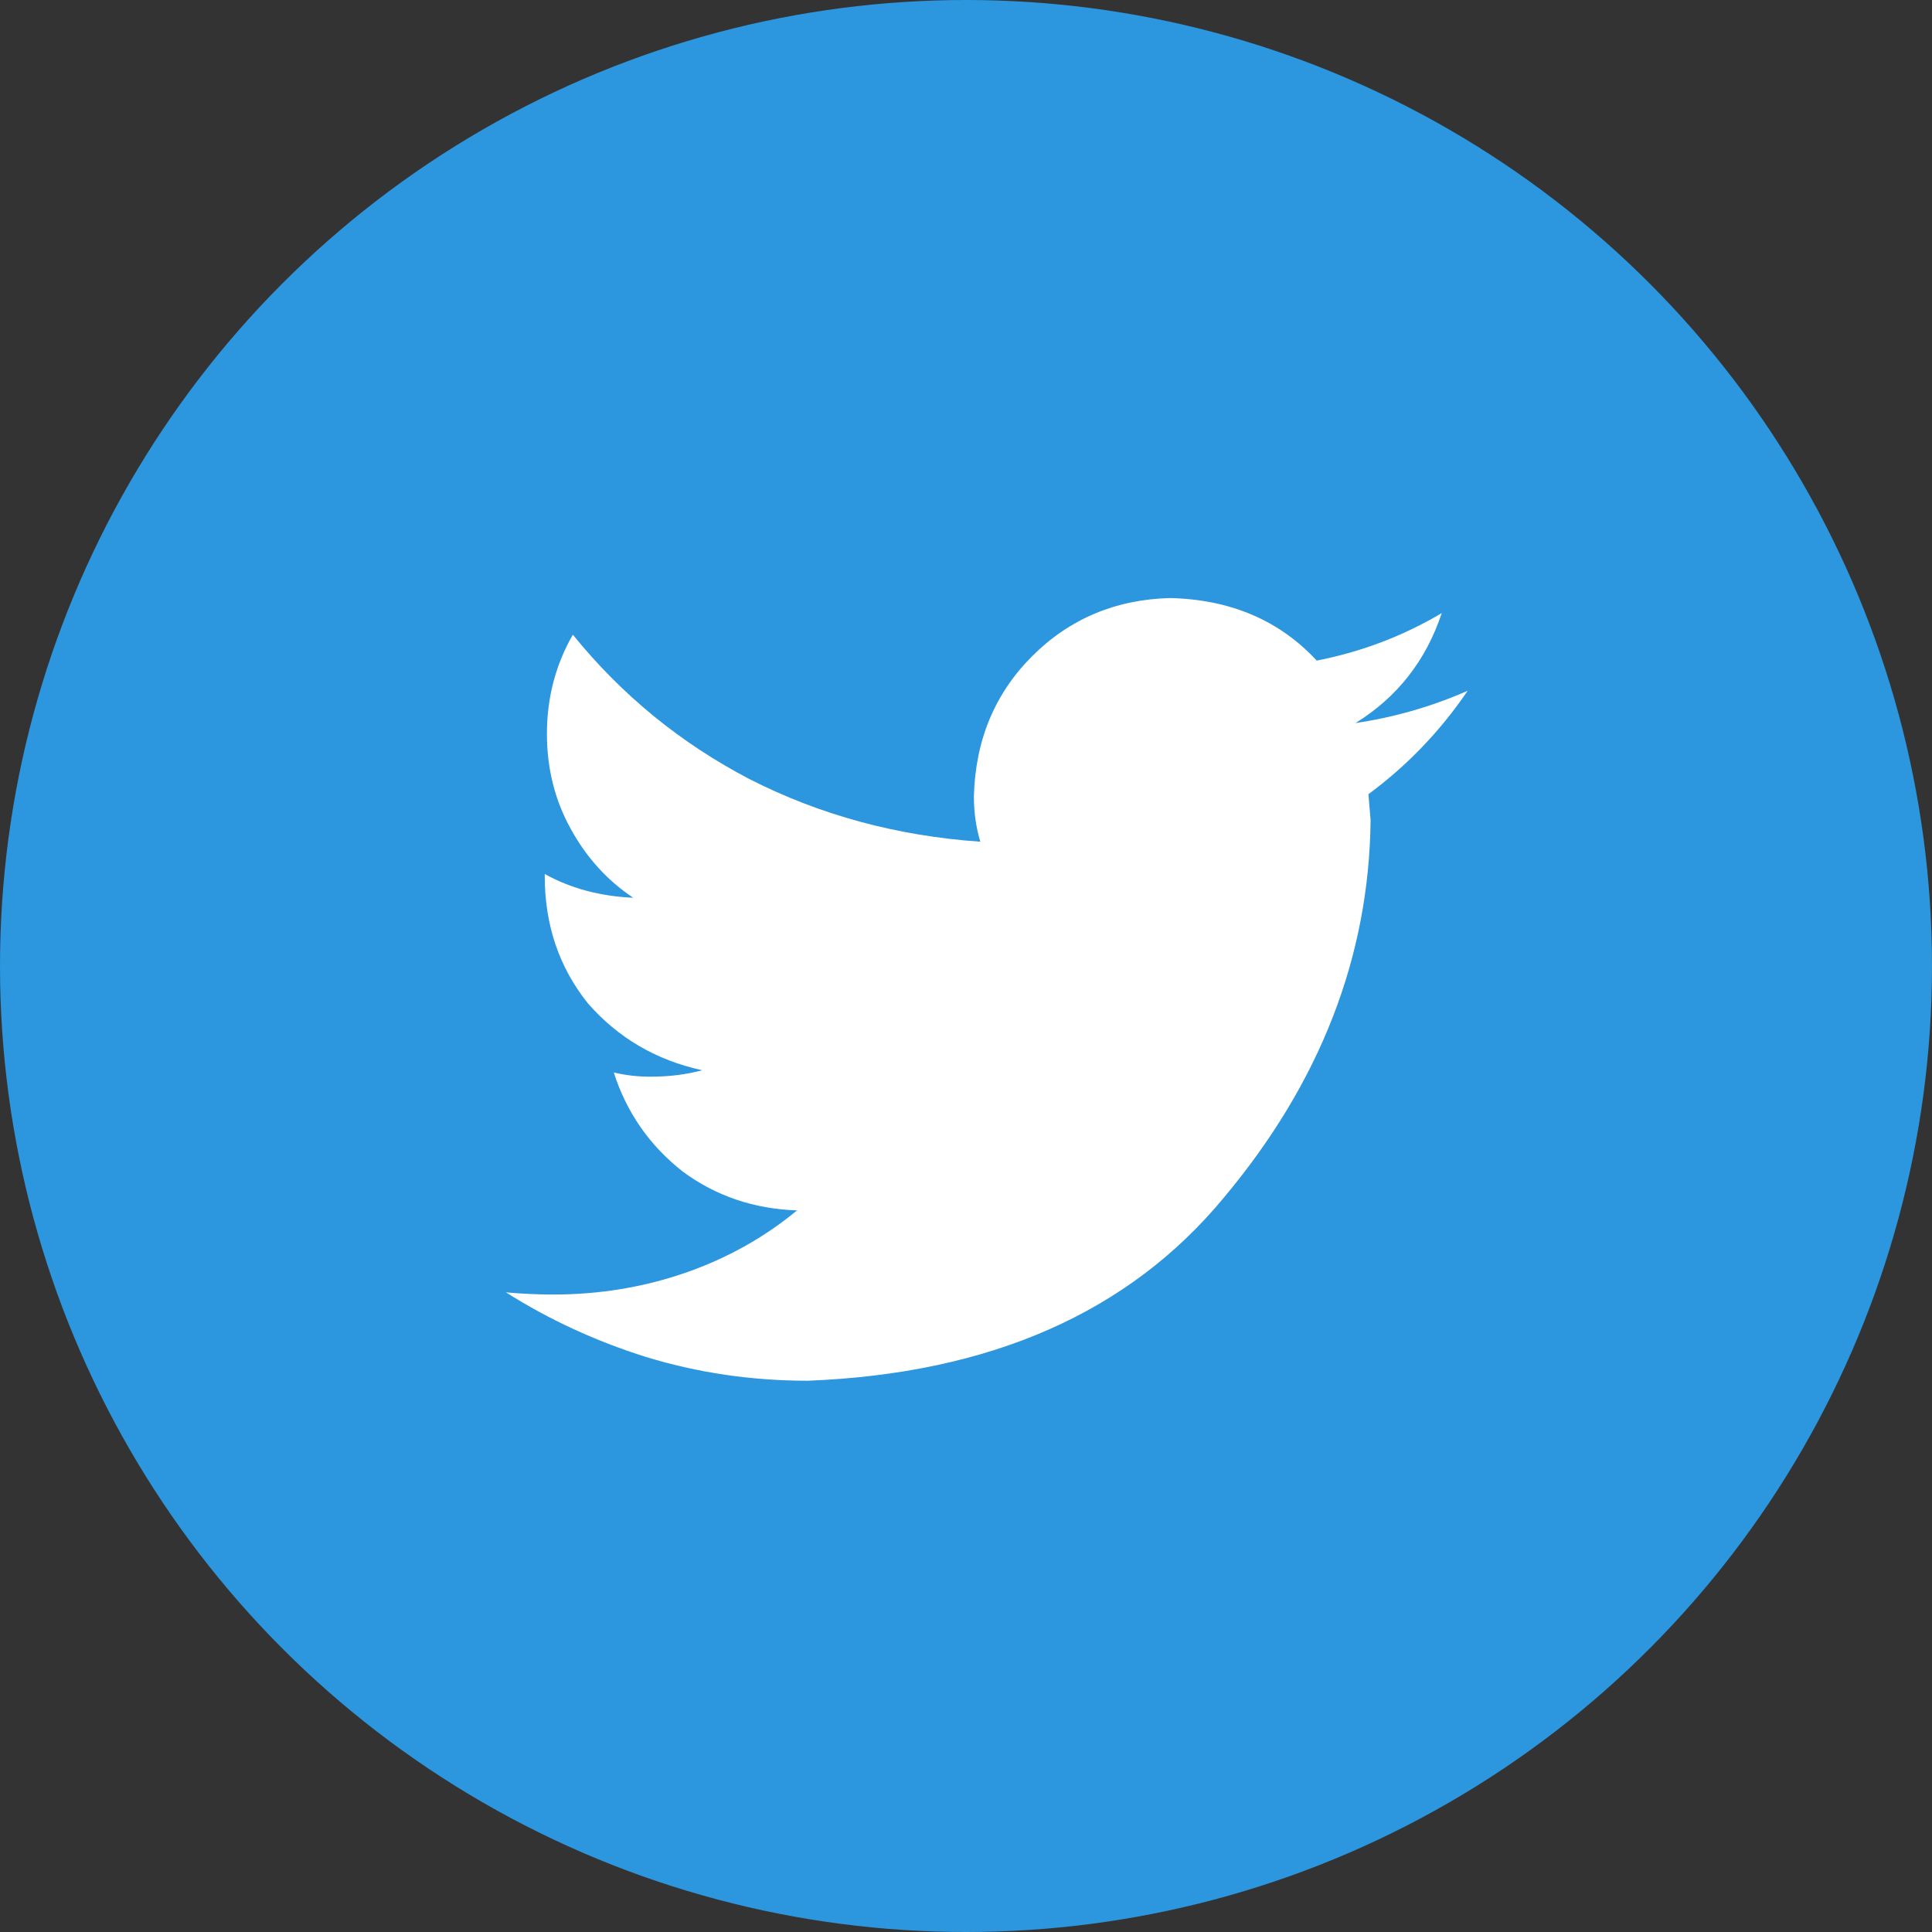 <svg width="24" height="24" viewBox="0 0 24 24" fill="none" xmlns="http://www.w3.org/2000/svg">
<rect x="0" y="0" width="24" height="24" fill="#333333" stroke="none"/>
<circle cx="12" cy="12" r="12" fill="#2C96DE"/>
<path d="M18.232 8.581C17.785 8.777 17.321 8.911 16.839 8.982C17.357 8.661 17.714 8.206 17.91 7.616C17.428 7.902 16.91 8.098 16.357 8.206C15.892 7.705 15.285 7.447 14.535 7.429C13.857 7.447 13.285 7.688 12.821 8.152C12.357 8.616 12.116 9.197 12.098 9.893C12.098 10.089 12.124 10.277 12.178 10.456C11.142 10.384 10.187 10.125 9.312 9.679C8.455 9.232 7.723 8.634 7.116 7.884C6.901 8.259 6.794 8.67 6.794 9.116C6.794 9.545 6.892 9.938 7.089 10.295C7.285 10.652 7.544 10.938 7.866 11.152C7.455 11.134 7.089 11.036 6.767 10.857V10.884C6.767 11.491 6.946 12.018 7.303 12.464C7.678 12.893 8.151 13.17 8.723 13.295C8.526 13.348 8.312 13.375 8.08 13.375C7.919 13.375 7.767 13.357 7.624 13.322C7.785 13.822 8.071 14.232 8.482 14.554C8.892 14.857 9.366 15.018 9.901 15.036C9.491 15.375 9.026 15.634 8.508 15.813C7.991 15.991 7.446 16.081 6.874 16.081C6.678 16.081 6.482 16.072 6.285 16.054C6.821 16.393 7.401 16.661 8.026 16.857C8.669 17.054 9.339 17.152 10.035 17.152C12.303 17.063 14.026 16.304 15.205 14.875C16.401 13.447 17.008 11.884 17.026 10.188L16.999 9.866C17.482 9.509 17.892 9.081 18.232 8.581Z" fill="white"/>
</svg>
